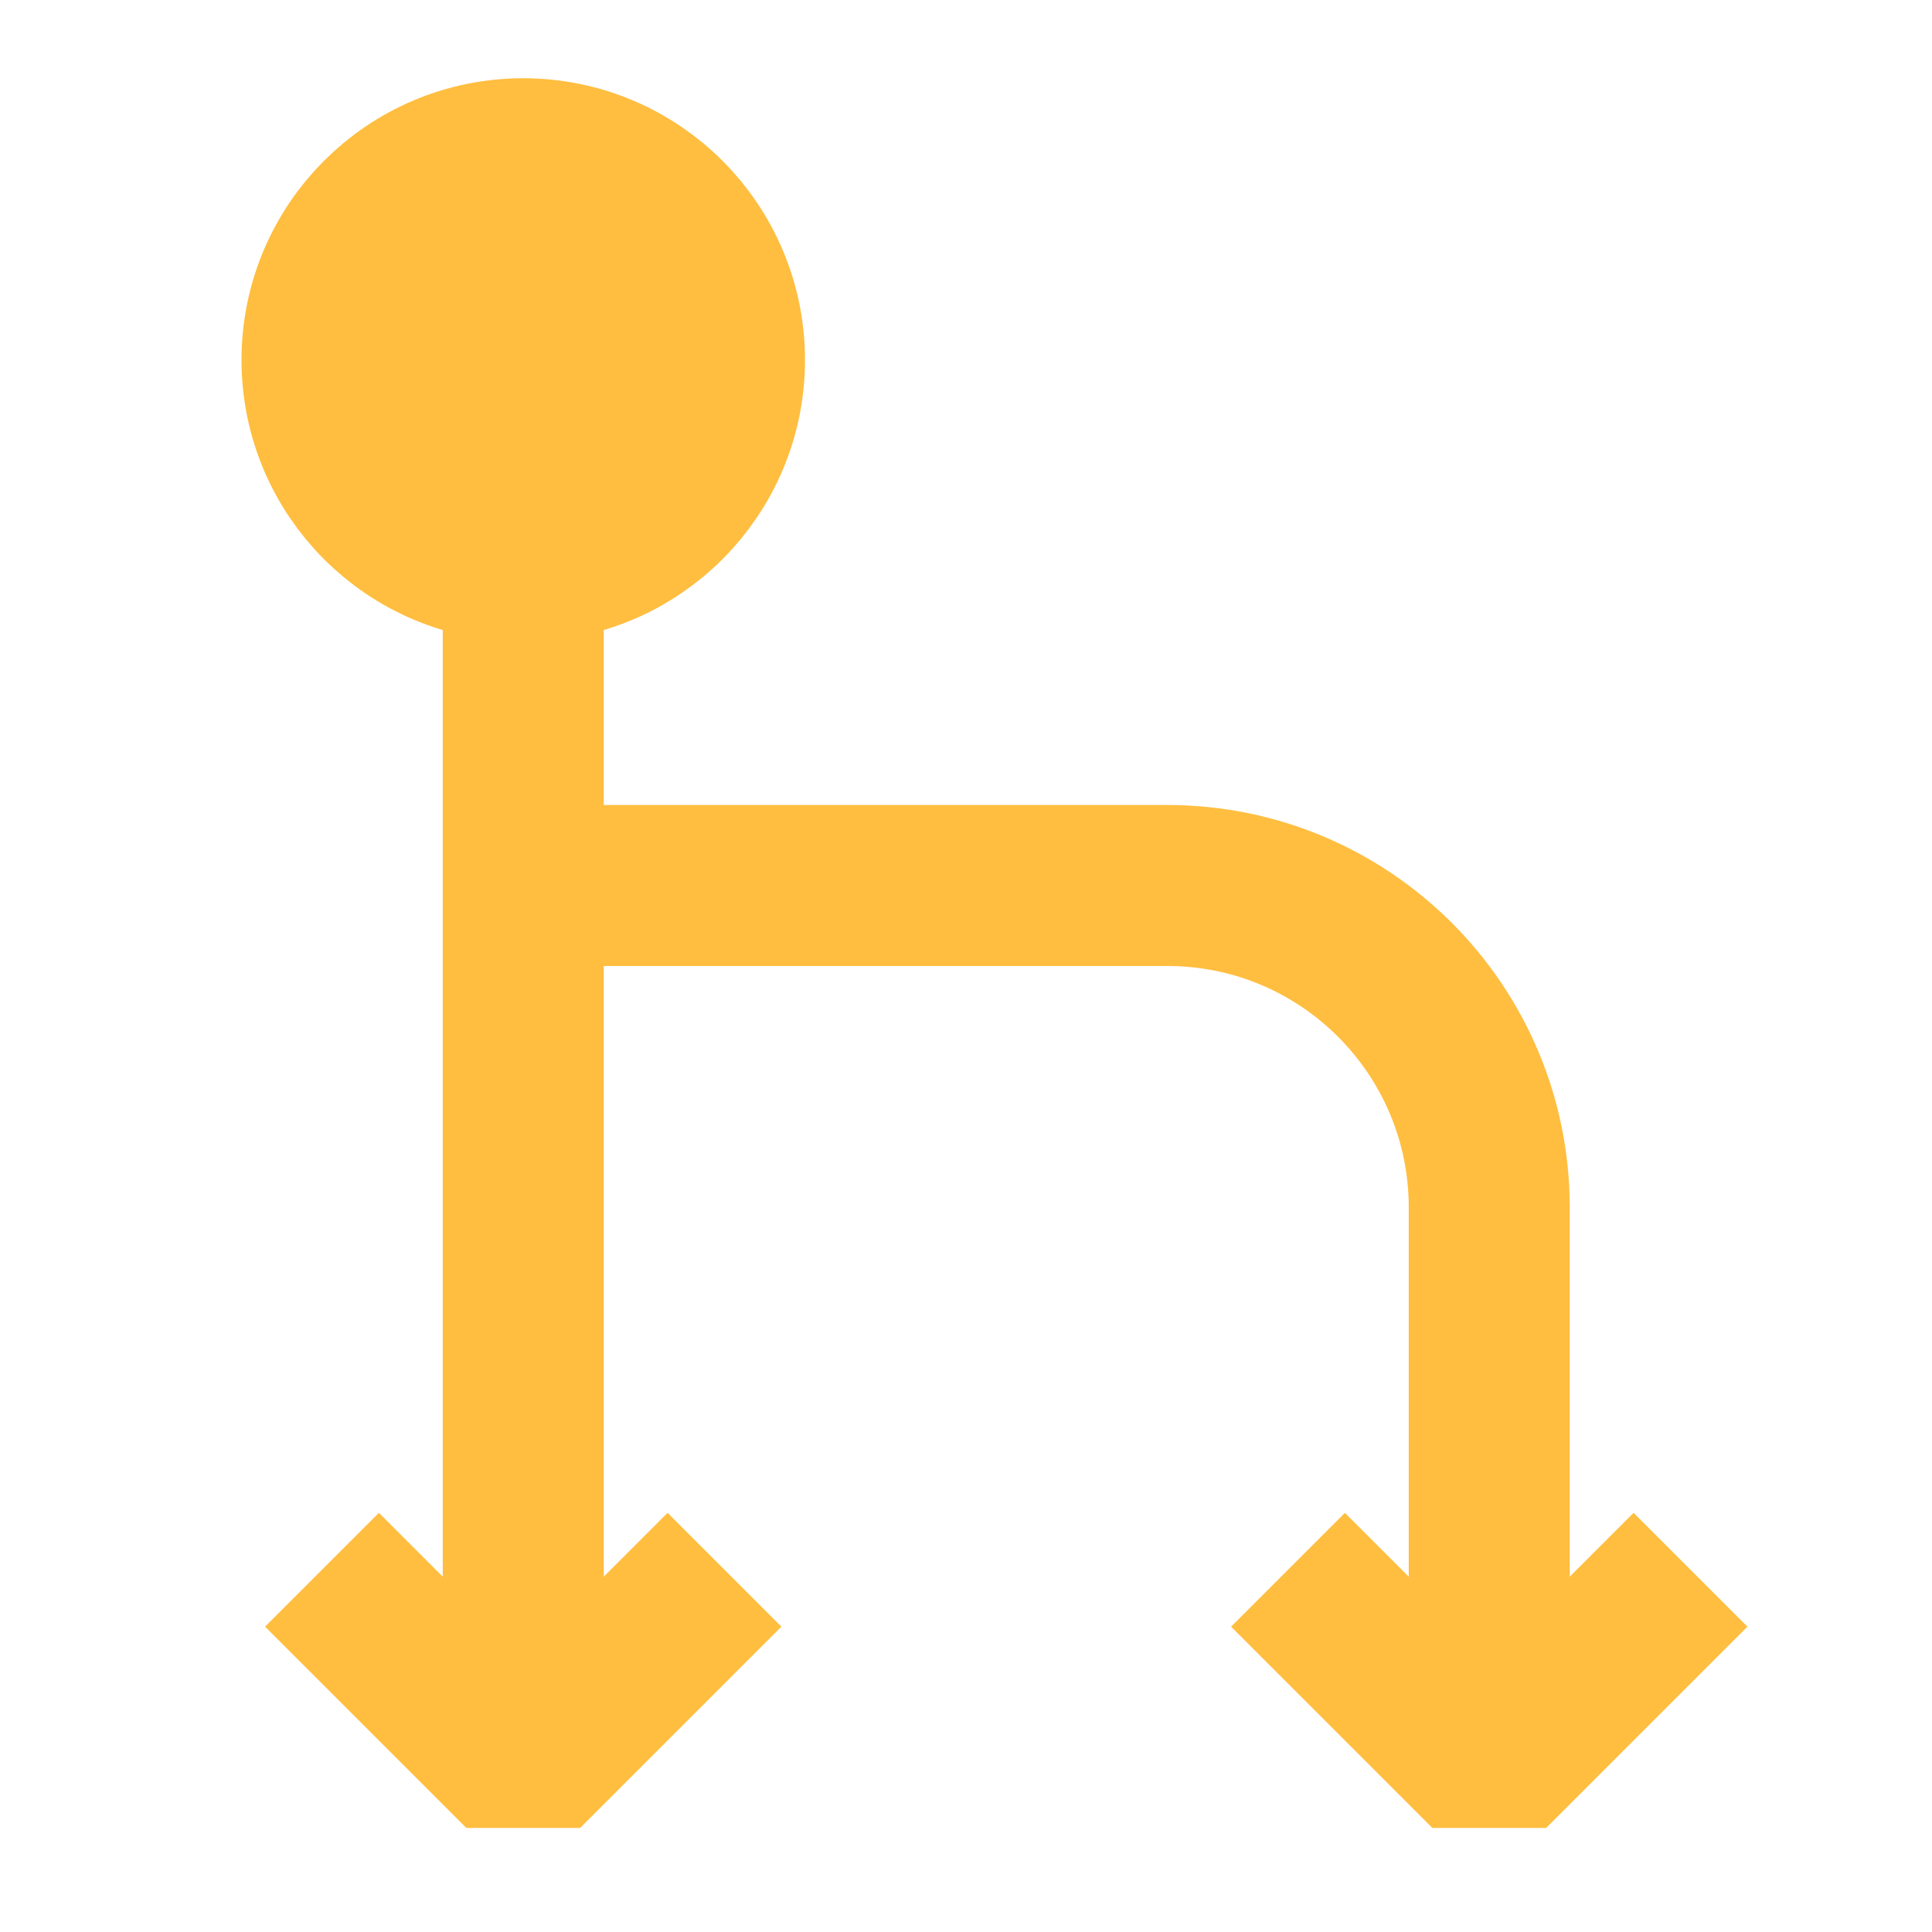 <?xml version="1.0" encoding="UTF-8"?><svg width="24" height="24" viewBox="0 0 48 48" fill="none" xmlns="http://www.w3.org/2000/svg"><path d="M13 22H29C33.418 22 37 25.582 37 30V44" stroke="#ffbe40" stroke-width="4" stroke-linecap="butt" stroke-linejoin="bevel"/><circle cx="13" cy="8.944" r="5" transform="rotate(-90 13 8.944)" fill="#ffbe40" stroke="#ffbe40" stroke-width="4"/><path d="M13 14V43" stroke="#ffbe40" stroke-width="4" stroke-linecap="butt" stroke-linejoin="bevel"/><path d="M18 39L13 44L8 39" stroke="#ffbe40" stroke-width="4" stroke-linecap="butt" stroke-linejoin="bevel"/><path d="M42 39L37 44L32 39" stroke="#ffbe40" stroke-width="4" stroke-linecap="butt" stroke-linejoin="bevel"/></svg>